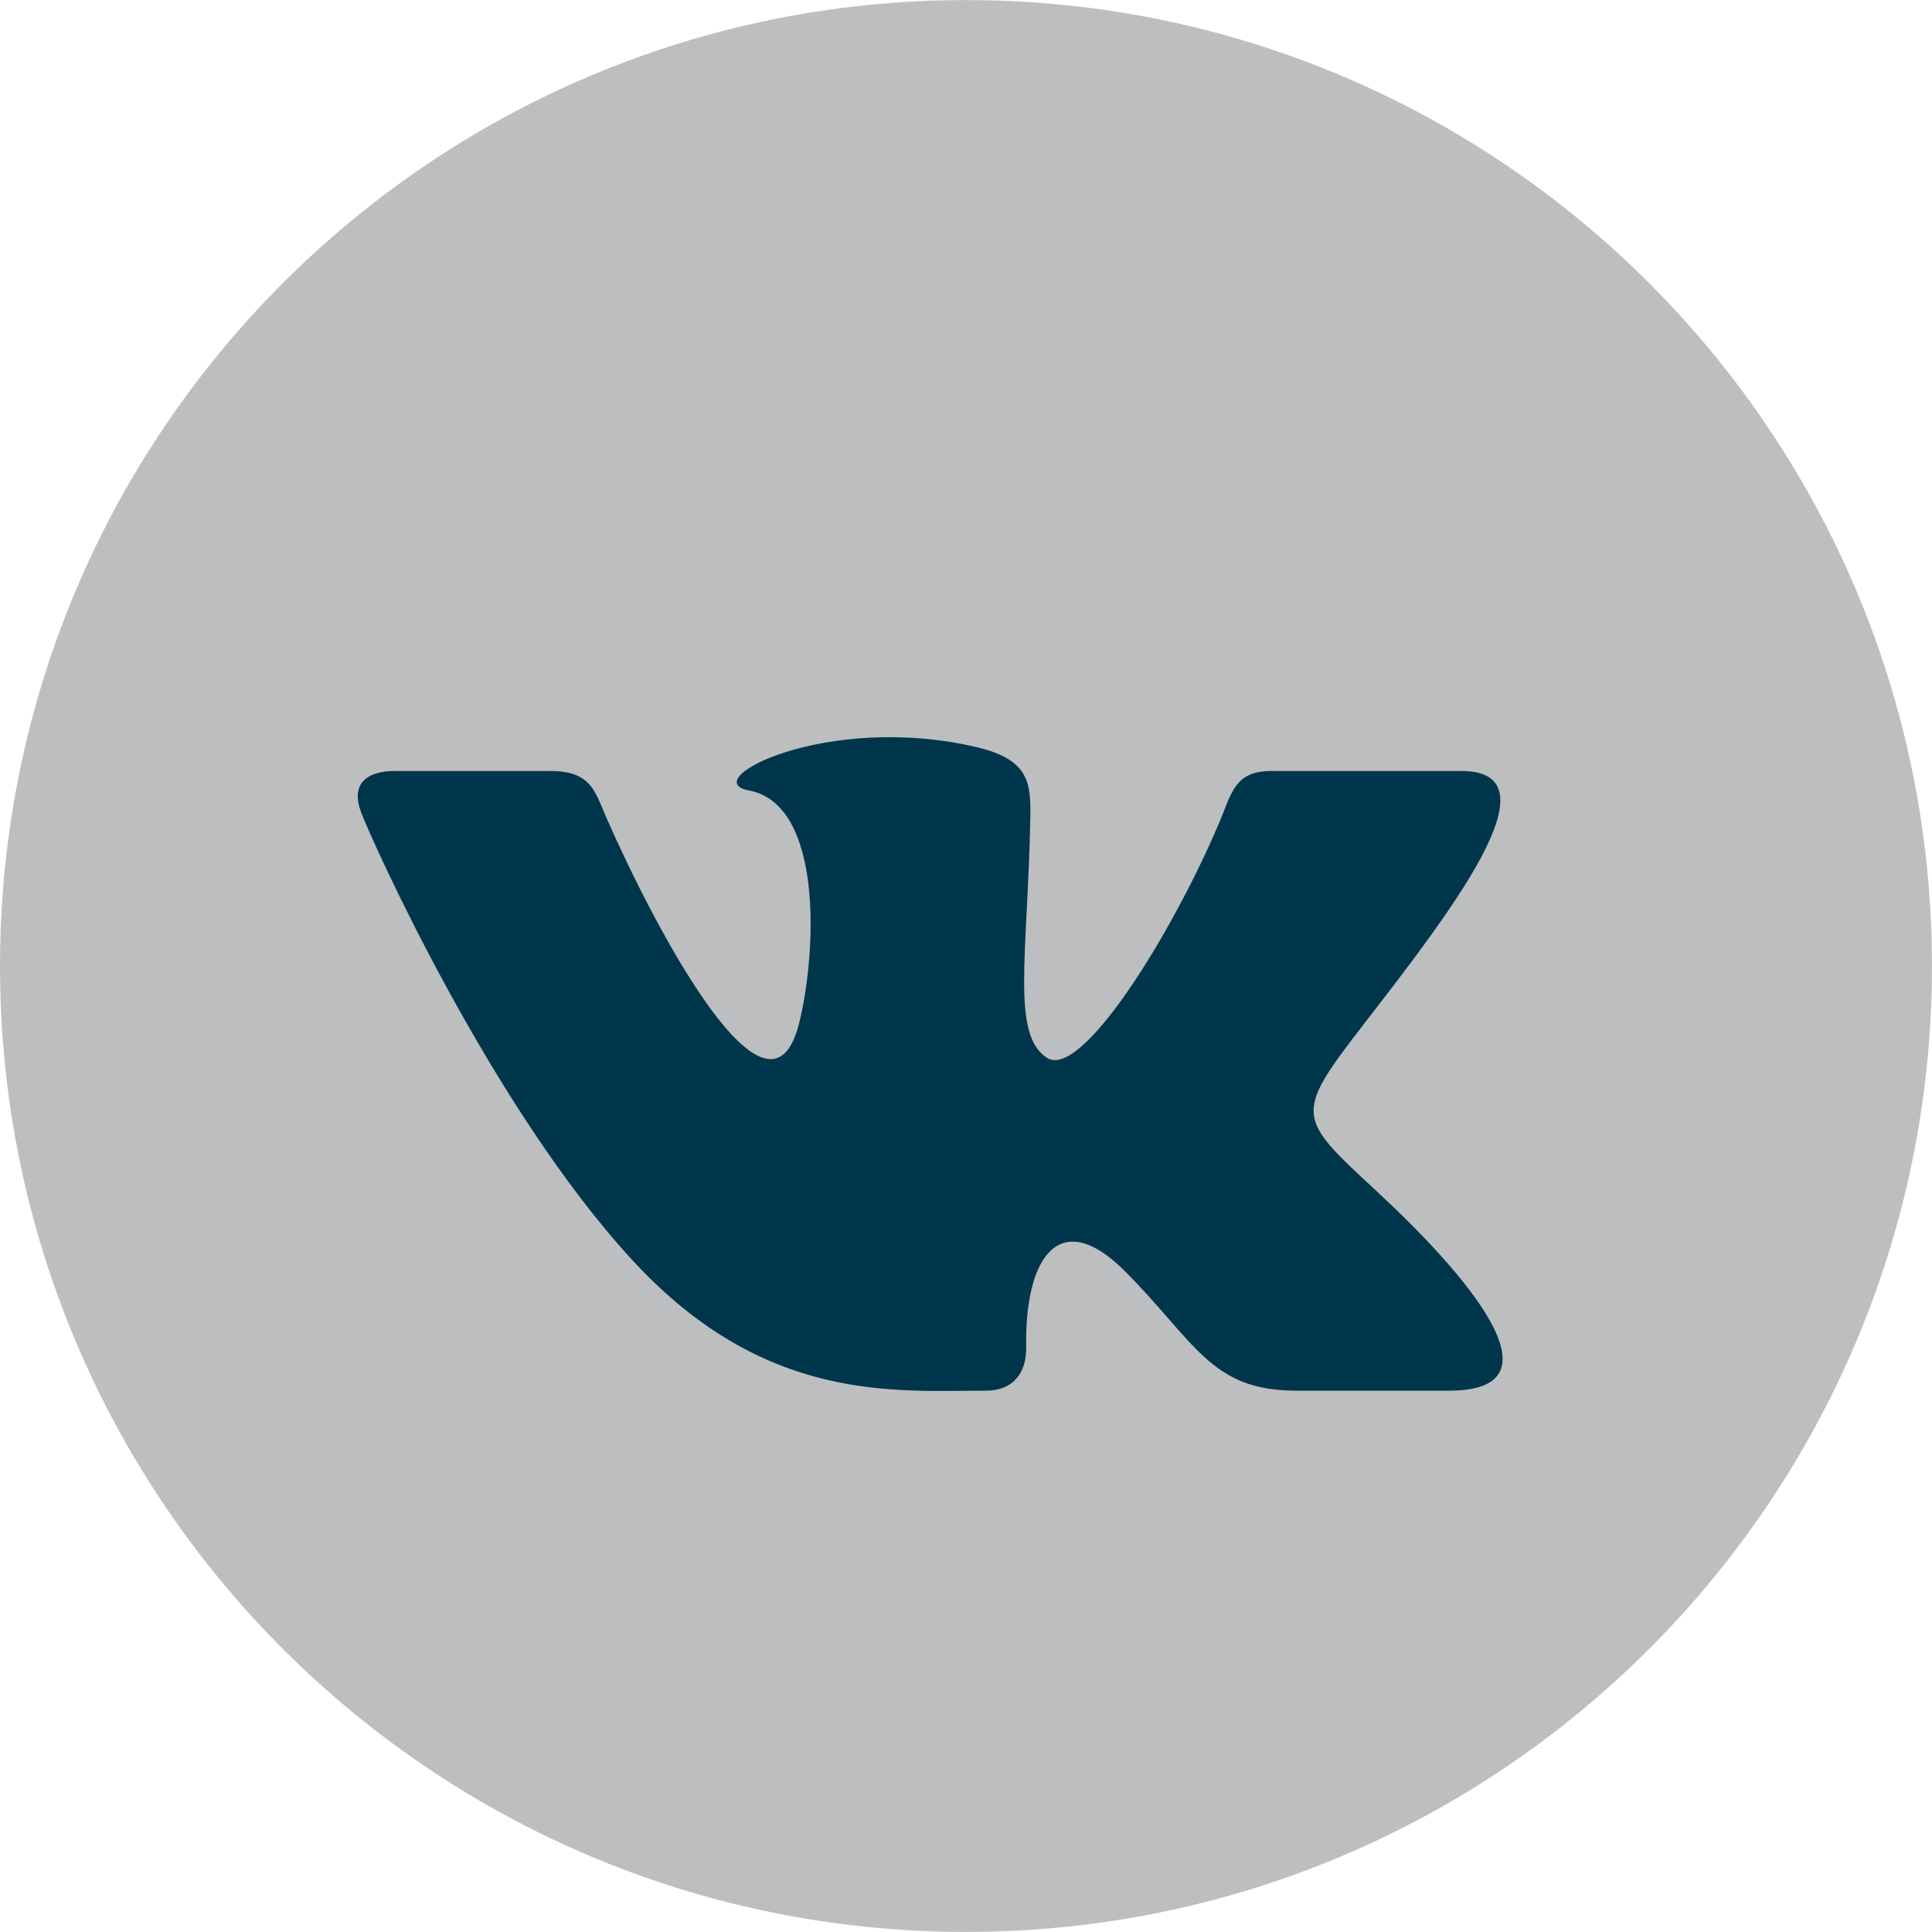 <?xml version="1.0" ?><!DOCTYPE svg  PUBLIC '-//W3C//DTD SVG 1.1//EN'  'http://www.w3.org/Graphics/SVG/1.1/DTD/svg11.dtd'><svg enable-background="new 0 0 512 512" height="512px" id="Слой_1" version="1.1" viewBox="0 0 512 512" width="512px" xml:space="preserve" xmlns="http://www.w3.org/2000/svg" xmlns:xlink="http://www.w3.org/1999/xlink"><g id="vkontakte_1_"><g><path d="M511.992,256.001c0,141.387-114.607,255.98-255.996,255.98c-141.381,0-255.988-114.594-255.988-255.98    C0.008,114.62,114.615,0.019,255.996,0.019C397.385,0.019,511.992,114.62,511.992,256.001z" fill="#bdbec0"/></g><path d="M261.199,368.546c7.695,0,10.852-5.117,10.742-11.531   c-0.391-24.203,9.039-37.234,26.039-20.266c18.813,18.797,22.702,31.797,45.554,31.797c8.671,0,32.015,0,40.444,0   c31.82,0,3.469-31.891-18.945-52.672c-21.312-19.75-22.319-20.227-3.969-44c22.789-29.514,52.578-67.553,26.219-67.553   c-5.156,0-1.477,0-50.319,0c-9.773,0-10.484,5.695-13.945,13.891c-12.569,29.602-36.483,67.99-45.554,62.123   c-9.516-6.133-5.164-26.92-4.438-62.951c0.195-9.516,0.141-16.063-14.414-19.43c-39.78-9.227-74.24,8.906-60.163,11.516   c19.844,3.703,17.945,43.156,13.328,61.693c-8.063,32.258-38.39-25.537-51.015-54.334c-3.055-6.922-3.984-12.508-14.867-12.508   c-5.969,0-32.301,0-41.152,0c-7.926,0-11.815,3.625-9.034,10.992c2.757,7.352,34.608,78.475,72.257,119.053   C202.794,371.921,237.238,368.546,261.199,368.546z" fill="#00364C" id="V_kontakte_1_"/></g></svg>